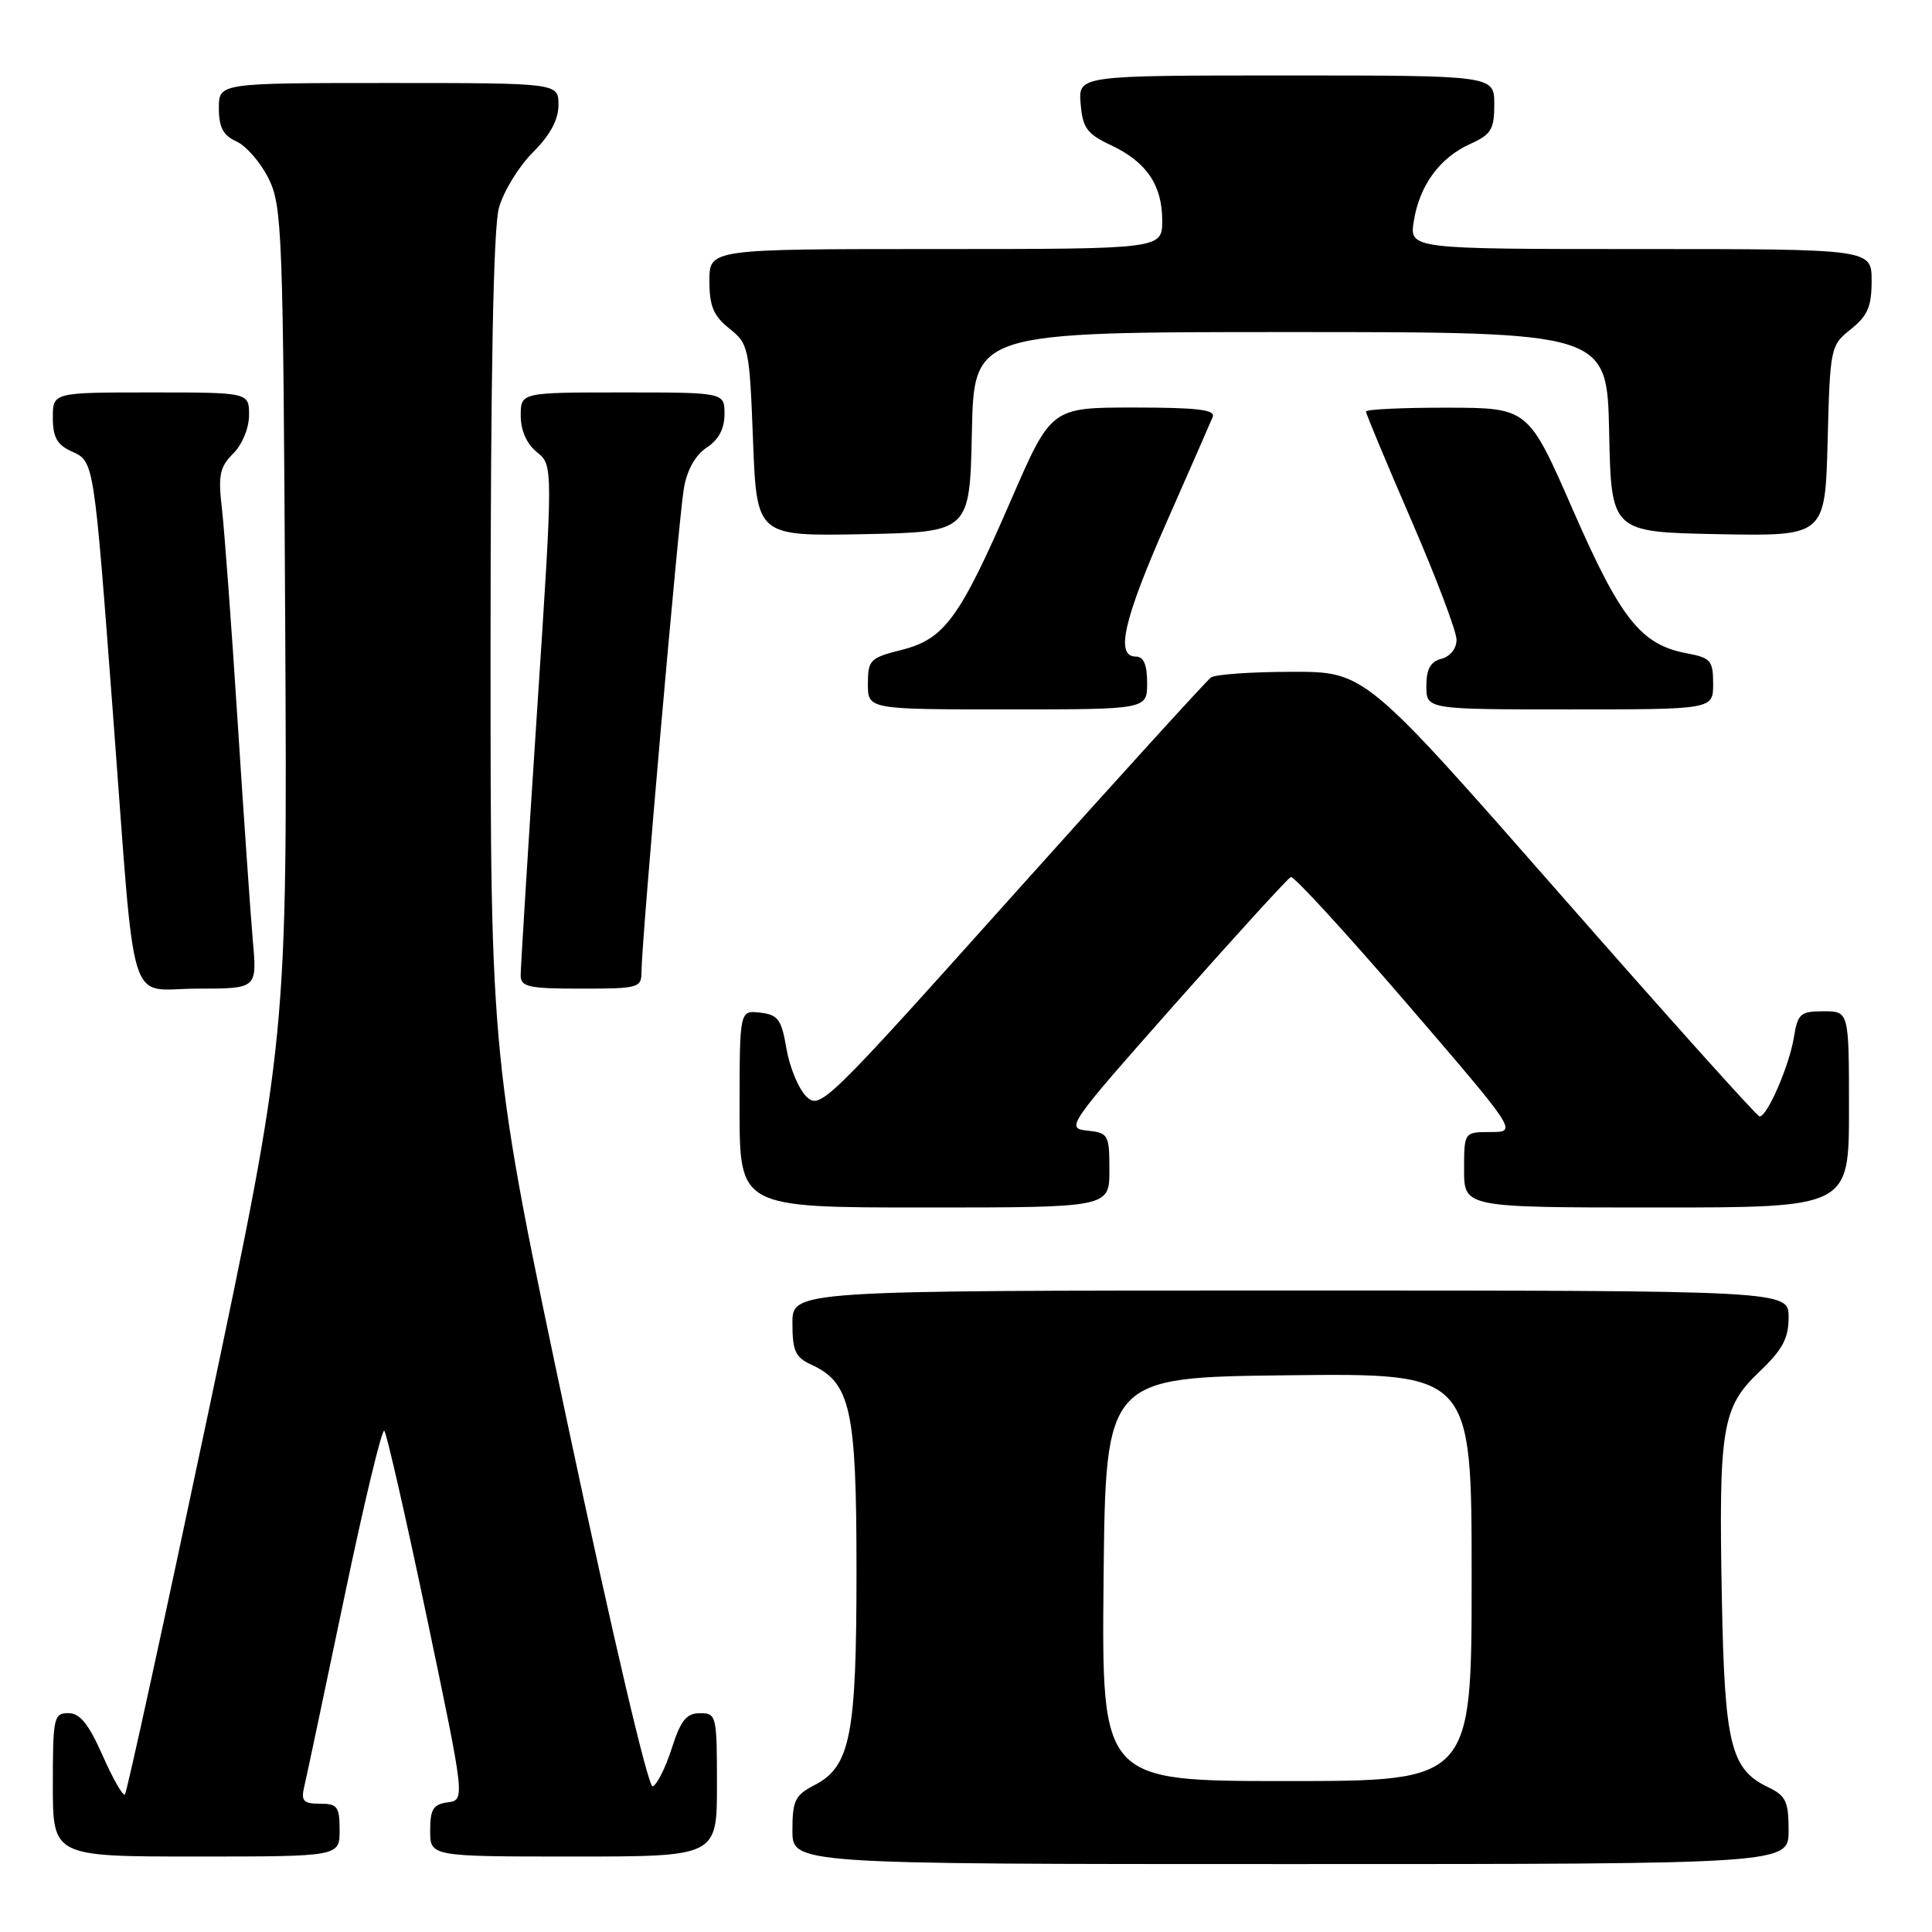 <?xml version="1.0" encoding="UTF-8" standalone="no"?>
<!DOCTYPE svg PUBLIC "-//W3C//DTD SVG 1.1//EN" "http://www.w3.org/Graphics/SVG/1.1/DTD/svg11.dtd" >
<svg xmlns="http://www.w3.org/2000/svg" xmlns:xlink="http://www.w3.org/1999/xlink" version="1.1" viewBox="0 0 256 256">
 <g >
 <path fill="currentColor"
d=" M 237.00 242.55 C 237.00 238.69 236.64 237.94 234.26 236.80 C 229.34 234.44 228.53 231.17 228.16 212.06 C 227.72 189.16 228.16 186.49 233.10 181.79 C 236.20 178.84 237.00 177.35 237.00 174.54 C 237.00 171.00 237.00 171.00 171.00 171.00 C 105.00 171.00 105.00 171.00 105.00 175.34 C 105.00 178.98 105.40 179.86 107.45 180.80 C 112.71 183.19 113.49 186.70 113.49 208.00 C 113.50 229.95 112.70 234.07 107.92 236.54 C 105.35 237.87 105.00 238.59 105.00 242.53 C 105.00 247.00 105.00 247.00 171.00 247.00 C 237.00 247.00 237.00 247.00 237.00 242.55 Z  M 45.00 242.50 C 45.00 239.39 44.71 239.00 42.39 239.00 C 40.20 239.00 39.87 238.64 40.31 236.75 C 40.61 235.51 42.98 224.27 45.60 211.76 C 48.21 199.25 50.61 189.27 50.92 189.58 C 51.23 189.89 53.77 201.03 56.56 214.32 C 61.63 238.50 61.63 238.50 59.32 238.82 C 57.41 239.08 57.00 239.73 57.00 242.57 C 57.00 246.00 57.00 246.00 76.00 246.00 C 95.00 246.00 95.00 246.00 95.00 236.50 C 95.00 227.31 94.93 227.00 92.75 227.01 C 90.95 227.01 90.20 227.95 89.00 231.70 C 88.17 234.27 87.04 236.52 86.48 236.70 C 85.89 236.88 81.16 216.69 75.23 188.76 C 65.00 140.50 65.00 140.50 65.00 86.00 C 65.01 49.53 65.37 30.19 66.11 27.55 C 66.71 25.37 68.73 22.07 70.60 20.20 C 72.90 17.90 74.00 15.86 74.00 13.90 C 74.00 11.00 74.00 11.00 51.50 11.00 C 29.00 11.00 29.00 11.00 29.00 14.34 C 29.00 16.87 29.57 17.94 31.34 18.75 C 32.63 19.33 34.54 21.54 35.59 23.66 C 37.39 27.27 37.52 30.72 37.79 82.50 C 38.08 137.50 38.08 137.50 27.55 187.41 C 21.76 214.85 16.81 237.52 16.55 237.78 C 16.30 238.04 14.97 235.72 13.60 232.62 C 11.74 228.42 10.59 227.00 9.06 227.00 C 7.13 227.00 7.00 227.58 7.00 236.50 C 7.00 246.00 7.00 246.00 26.00 246.00 C 45.00 246.00 45.00 246.00 45.00 242.50 Z  M 147.00 155.06 C 147.00 150.34 146.87 150.11 144.06 149.81 C 141.19 149.51 141.48 149.10 155.73 133.00 C 163.77 123.92 170.66 116.37 171.04 116.21 C 171.43 116.05 178.34 123.59 186.41 132.96 C 201.07 150.00 201.07 150.00 197.53 150.00 C 194.00 150.00 194.00 150.00 194.00 155.00 C 194.00 160.00 194.00 160.00 219.50 160.00 C 245.00 160.00 245.00 160.00 245.00 147.00 C 245.00 134.00 245.00 134.00 241.63 134.00 C 238.56 134.00 238.21 134.31 237.70 137.45 C 237.08 141.26 234.13 148.04 233.14 147.93 C 232.79 147.90 220.88 134.62 206.68 118.43 C 180.85 89.00 180.85 89.00 171.18 89.02 C 165.85 89.02 161.03 89.36 160.46 89.77 C 159.89 90.17 148.01 103.24 134.05 118.82 C 109.32 146.42 108.64 147.08 106.83 145.27 C 105.80 144.25 104.63 141.41 104.21 138.96 C 103.55 135.07 103.10 134.46 100.73 134.18 C 98.00 133.87 98.00 133.87 98.00 146.93 C 98.00 160.00 98.00 160.00 122.50 160.00 C 147.00 160.00 147.00 160.00 147.00 155.06 Z  M 33.51 124.75 C 33.21 121.31 32.29 108.15 31.48 95.50 C 30.67 82.85 29.73 70.18 29.40 67.35 C 28.89 62.97 29.11 61.89 30.90 60.10 C 32.10 58.90 33.00 56.72 33.00 55.00 C 33.00 52.00 33.00 52.00 20.00 52.00 C 7.00 52.00 7.00 52.00 7.00 55.34 C 7.00 57.91 7.56 58.94 9.45 59.79 C 12.49 61.18 12.41 60.70 15.00 95.00 C 18.03 135.12 16.75 131.00 26.14 131.00 C 34.06 131.00 34.06 131.00 33.51 124.75 Z  M 85.00 128.75 C 85.01 124.75 89.93 68.62 90.62 64.68 C 91.04 62.26 92.15 60.29 93.64 59.31 C 95.22 58.28 96.00 56.81 96.00 54.88 C 96.00 52.00 96.00 52.00 82.50 52.00 C 69.00 52.00 69.00 52.00 69.00 55.09 C 69.00 57.05 69.79 58.82 71.15 59.92 C 73.30 61.66 73.30 61.66 71.14 94.58 C 69.95 112.69 68.99 128.29 68.99 129.25 C 69.00 130.77 70.05 131.00 77.00 131.00 C 84.63 131.00 85.00 130.90 85.00 128.75 Z  M 152.00 90.50 C 152.00 88.06 151.55 87.00 150.50 87.00 C 147.76 87.00 148.88 82.11 154.59 69.17 C 157.66 62.20 160.41 55.94 160.69 55.25 C 161.09 54.29 158.63 54.00 150.25 54.00 C 139.29 54.00 139.29 54.00 133.97 66.25 C 127.15 81.95 125.16 84.68 119.45 86.12 C 115.28 87.17 115.00 87.45 115.00 90.62 C 115.00 94.00 115.00 94.00 133.50 94.00 C 152.00 94.00 152.00 94.00 152.00 90.50 Z  M 227.00 90.61 C 227.00 87.54 226.68 87.16 223.53 86.57 C 217.43 85.43 214.75 82.06 208.42 67.57 C 202.50 54.04 202.50 54.04 191.75 54.02 C 185.84 54.01 181.00 54.24 181.00 54.53 C 181.00 54.83 183.70 61.30 187.00 68.92 C 190.30 76.54 193.00 83.67 193.00 84.77 C 193.00 85.93 192.16 86.99 191.00 87.29 C 189.54 87.67 189.00 88.65 189.00 90.91 C 189.00 94.00 189.00 94.00 208.00 94.00 C 227.00 94.00 227.00 94.00 227.00 90.61 Z  M 128.78 57.25 C 129.06 44.00 129.06 44.00 171.00 44.00 C 212.94 44.00 212.94 44.00 213.22 57.25 C 213.50 70.50 213.50 70.50 227.67 70.78 C 241.84 71.05 241.84 71.05 242.17 58.43 C 242.49 46.03 242.55 45.77 245.25 43.62 C 247.47 41.85 248.00 40.61 248.00 37.21 C 248.00 33.00 248.00 33.00 217.37 33.00 C 186.74 33.00 186.74 33.00 187.34 29.27 C 188.11 24.53 190.78 20.89 194.82 19.07 C 197.59 17.82 198.00 17.14 198.00 13.82 C 198.00 10.00 198.00 10.00 170.44 10.00 C 142.88 10.00 142.88 10.00 143.19 13.75 C 143.46 16.96 144.03 17.74 147.17 19.22 C 151.91 21.44 154.00 24.51 154.00 29.22 C 154.00 33.00 154.00 33.00 124.00 33.00 C 94.00 33.00 94.00 33.00 94.00 37.21 C 94.00 40.57 94.54 41.85 96.65 43.54 C 99.20 45.57 99.31 46.08 99.78 58.35 C 100.27 71.05 100.27 71.05 114.39 70.78 C 128.50 70.50 128.50 70.50 128.78 57.25 Z  M 146.23 209.25 C 146.50 182.50 146.50 182.50 170.75 182.23 C 195.00 181.96 195.00 181.96 195.00 208.98 C 195.00 236.00 195.00 236.00 170.48 236.00 C 145.97 236.00 145.97 236.00 146.23 209.25 Z "/>
</g>
</svg>